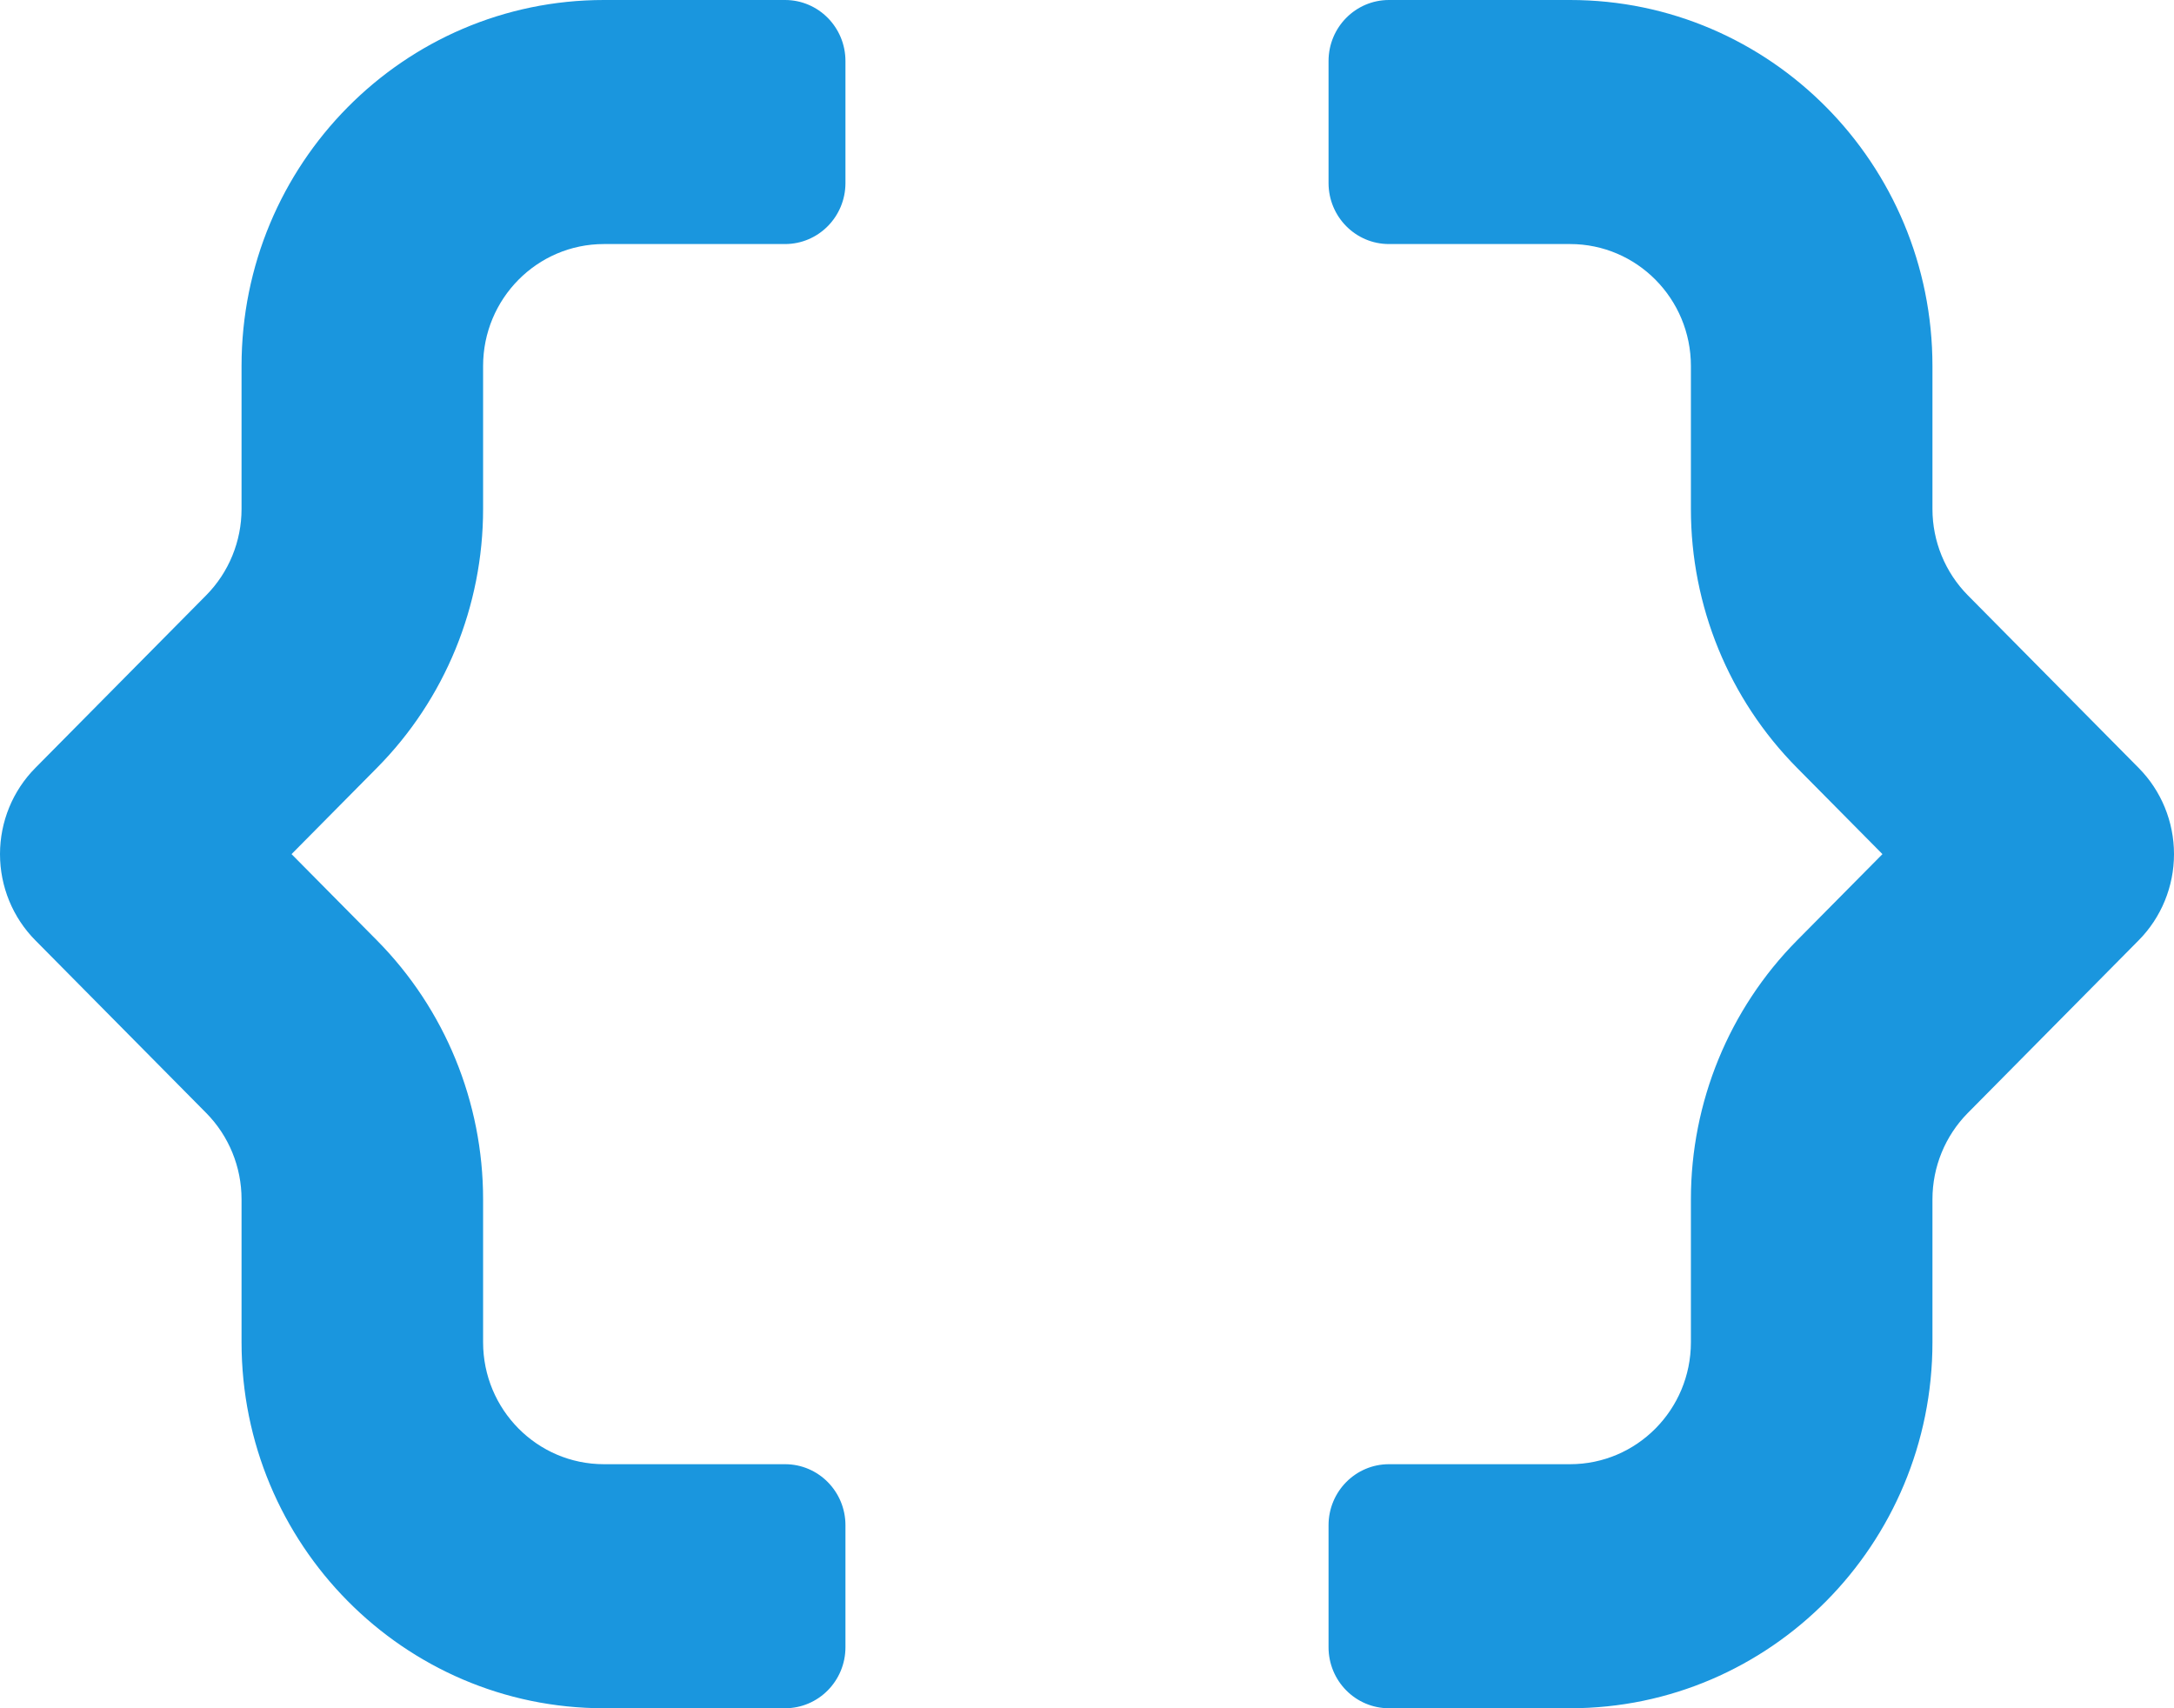 <svg xmlns="http://www.w3.org/2000/svg" width="28" height="22" viewBox="0 0 28 22">
  <path fill="#1A96DE" d="M243.111,683 L240.778,683 C238.201,683 236.111,685.111 236.111,687.714 L236.111,689.555 C236.111,689.972 235.947,690.372 235.655,690.667 L233.456,692.889 C233.164,693.183 233,693.583 233,694 C233,694.417 233.164,694.817 233.456,695.111 L235.655,697.333 C235.947,697.628 236.111,698.028 236.111,698.445 L236.111,700.286 C236.111,702.889 238.201,705 240.778,705 L243.111,705 C243.541,705 243.889,704.648 243.889,704.214 L243.889,702.643 C243.889,702.209 243.541,701.857 243.111,701.857 L240.778,701.857 C239.919,701.857 239.222,701.154 239.222,700.286 L239.222,698.445 C239.222,697.195 238.73,695.995 237.855,695.111 L236.755,694 L237.855,692.889 C238.731,692.005 239.222,690.805 239.222,689.555 L239.222,687.714 C239.222,686.846 239.919,686.143 240.778,686.143 L243.111,686.143 C243.541,686.143 243.889,685.791 243.889,685.357 L243.889,683.786 C243.889,683.352 243.541,683 243.111,683 Z M260.544,692.889 L258.345,690.667 C258.053,690.372 257.889,689.972 257.889,689.555 L257.889,687.714 C257.889,685.111 255.799,683 253.222,683 L250.889,683 C250.459,683 250.111,683.352 250.111,683.786 L250.111,685.357 C250.111,685.791 250.459,686.143 250.889,686.143 L253.222,686.143 C254.081,686.143 254.778,686.846 254.778,687.714 L254.778,689.554 C254.777,690.805 255.269,692.005 256.145,692.889 L257.245,694 L256.145,695.111 C255.27,695.995 254.778,697.195 254.778,698.445 L254.778,700.286 C254.778,701.154 254.081,701.857 253.222,701.857 L250.889,701.857 C250.459,701.857 250.111,702.209 250.111,702.643 L250.111,704.214 C250.111,704.648 250.459,705 250.889,705 L253.222,705 C255.799,705 257.889,702.889 257.889,700.286 L257.889,698.445 C257.889,698.028 258.053,697.628 258.345,697.333 L260.544,695.111 C260.836,694.817 261,694.417 261,694 C261,693.583 260.836,693.183 260.544,692.889 L260.544,692.889 Z" transform="translate(-233 -683)"/>
</svg>
